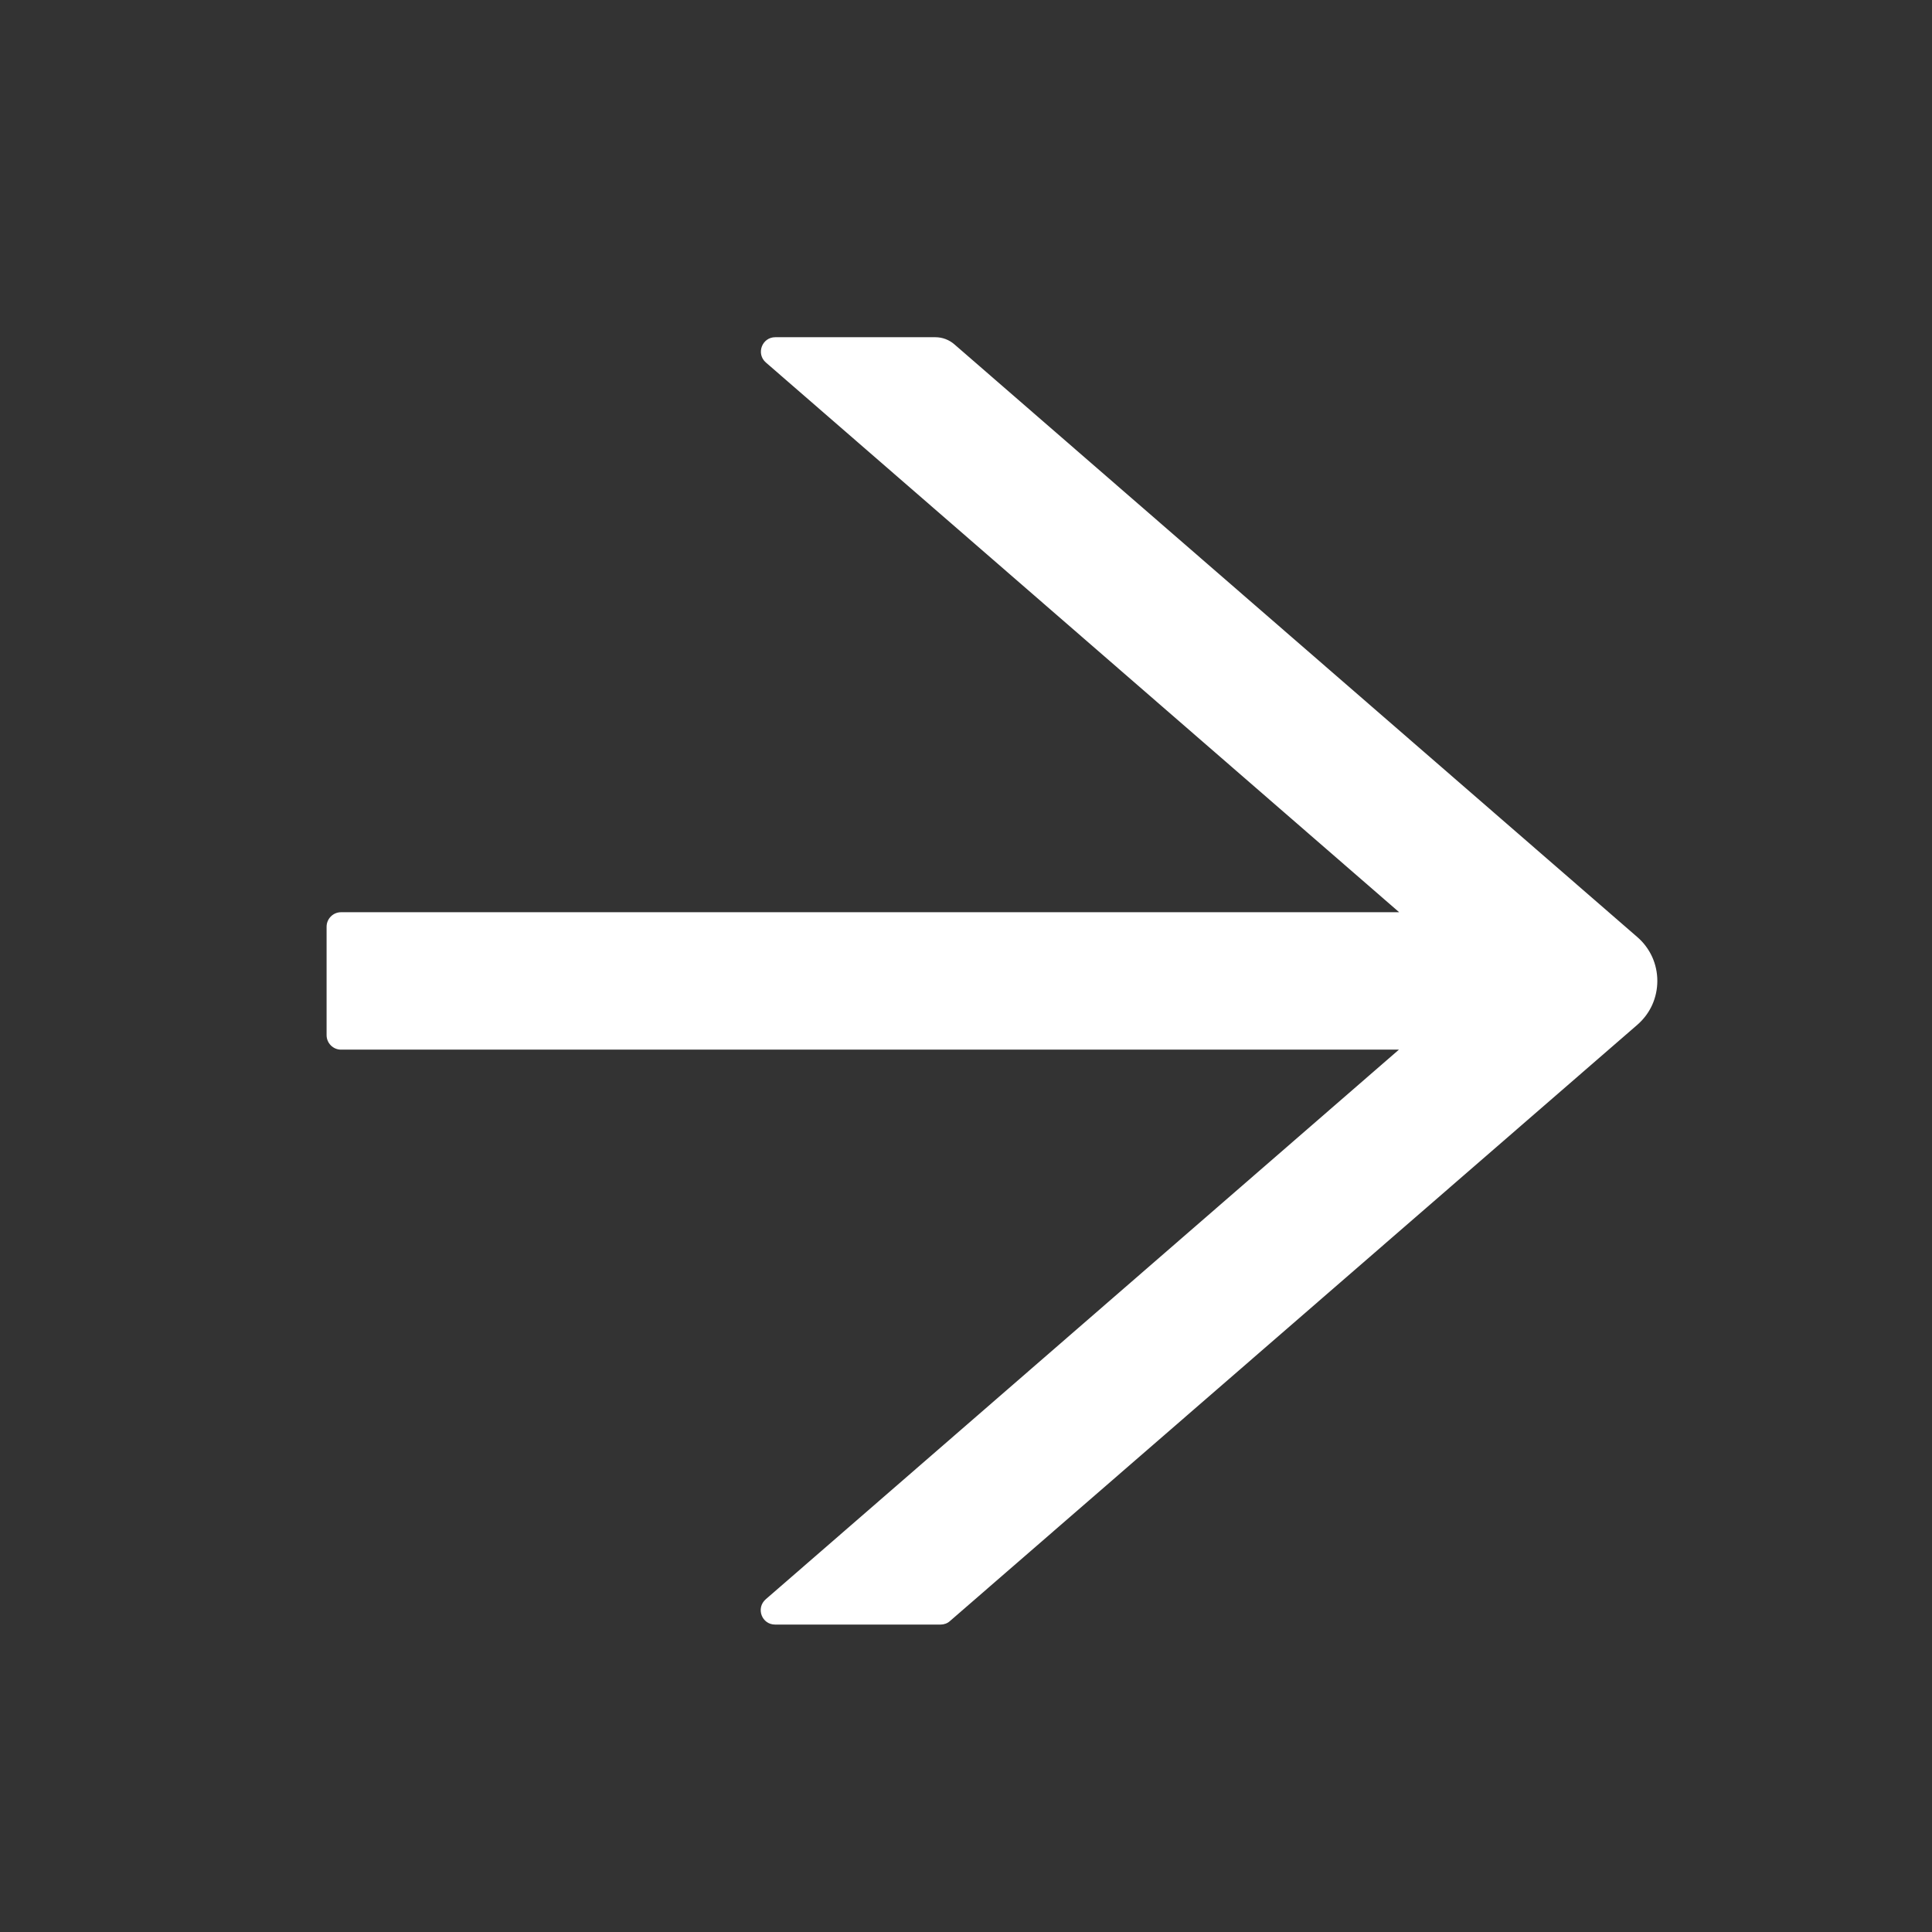 <svg width="24" height="24" viewBox="0 0 24 24" fill="none" xmlns="http://www.w3.org/2000/svg">
<rect x="0" y="0" width="24" height="24" fill="#333333" stroke="none"/>
<path d="M20.341 11.642L11.855 4.277C11.79 4.221 11.707 4.189 11.619 4.189H9.631C9.465 4.189 9.389 4.396 9.515 4.504L17.381 11.332H4.236C4.138 11.332 4.057 11.413 4.057 11.512V12.859C4.057 12.958 4.138 13.039 4.236 13.039H17.378L9.512 19.867C9.387 19.977 9.463 20.181 9.629 20.181H11.684C11.727 20.181 11.77 20.166 11.801 20.137L20.341 12.729C20.419 12.661 20.481 12.578 20.524 12.484C20.566 12.39 20.588 12.289 20.588 12.185C20.588 12.082 20.566 11.98 20.524 11.887C20.481 11.793 20.419 11.71 20.341 11.642Z" fill="white"/>
</svg>
